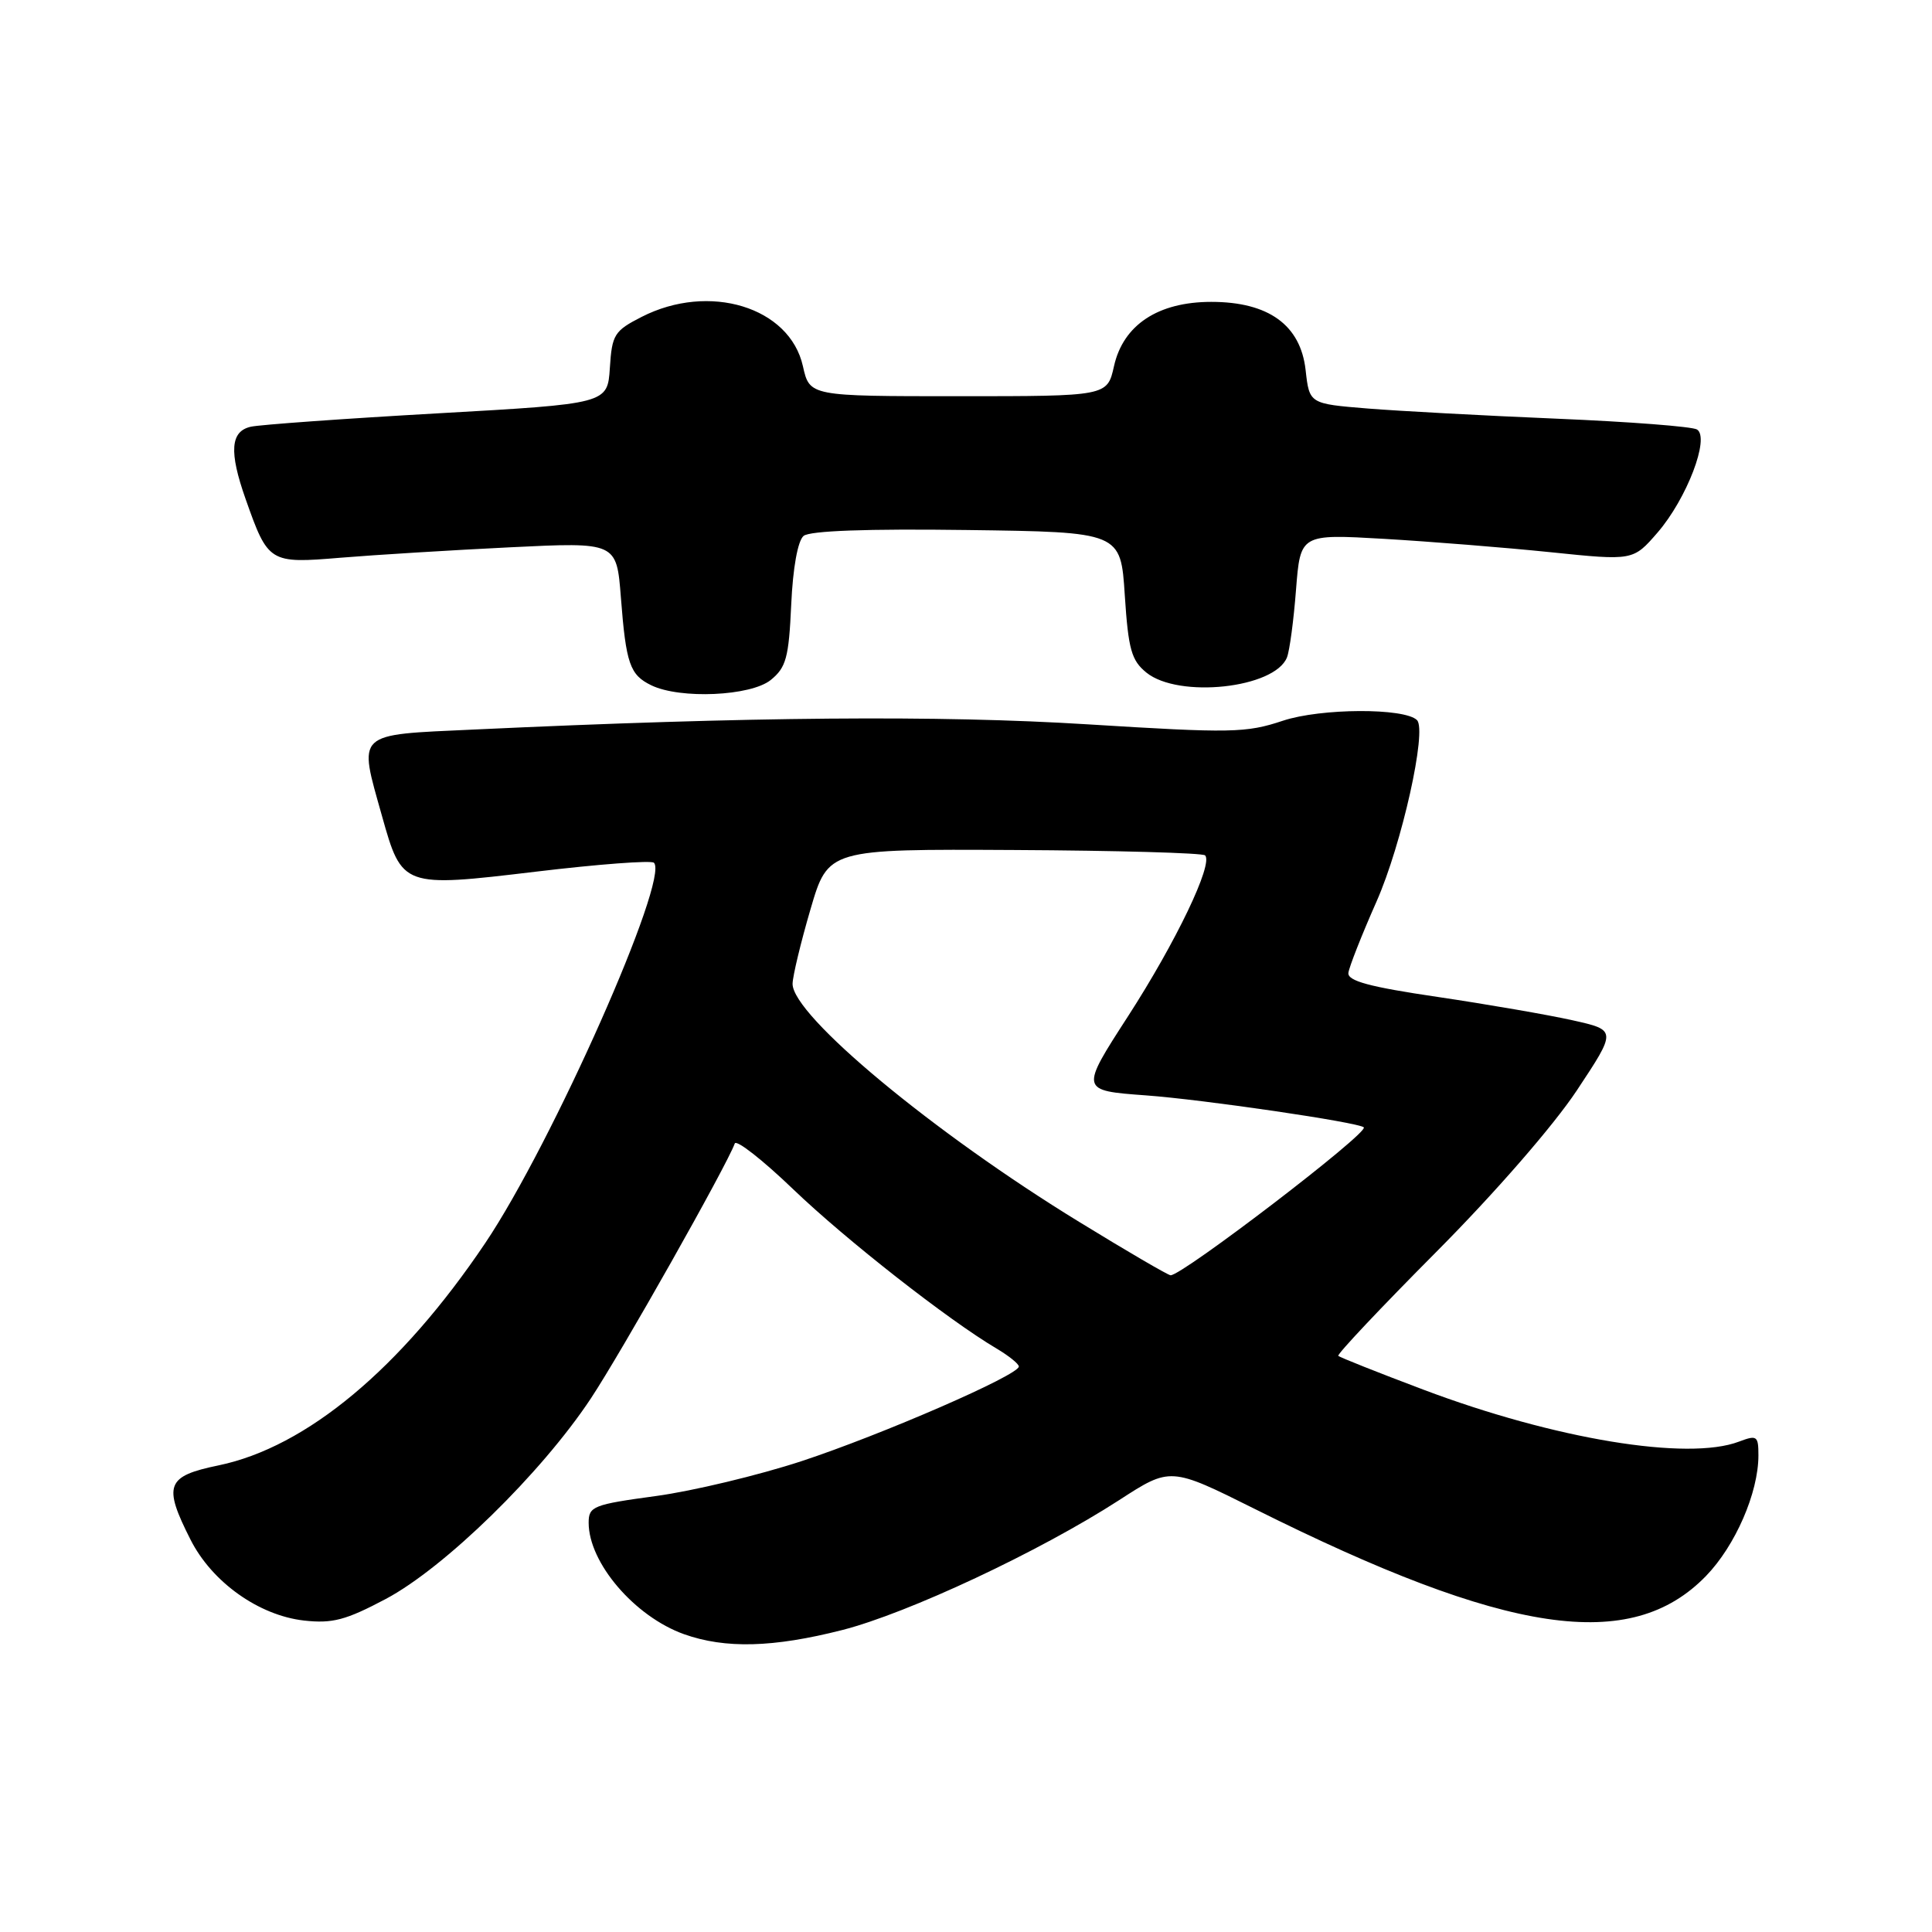 <?xml version="1.0" encoding="UTF-8" standalone="no"?>
<!DOCTYPE svg PUBLIC "-//W3C//DTD SVG 1.1//EN" "http://www.w3.org/Graphics/SVG/1.1/DTD/svg11.dtd" >
<svg xmlns="http://www.w3.org/2000/svg" xmlns:xlink="http://www.w3.org/1999/xlink" version="1.1" viewBox="0 0 256 256">
 <g >
 <path fill="currentColor"
d=" M 111.59 215.99 C 120.33 213.76 137.78 205.57 148.30 198.77 C 155.09 194.37 155.09 194.37 166.30 199.96 C 199.73 216.66 216.09 219.09 226.05 208.83 C 229.94 204.82 233.00 197.79 233.00 192.85 C 233.00 190.26 232.81 190.12 230.43 191.02 C 223.64 193.61 206.00 190.70 188.59 184.13 C 182.59 181.87 177.52 179.85 177.33 179.66 C 177.13 179.46 182.97 173.27 190.30 165.90 C 198.08 158.08 205.83 149.17 208.93 144.50 C 214.23 136.50 214.23 136.50 208.36 135.19 C 205.14 134.47 197.10 133.08 190.50 132.10 C 181.46 130.77 178.54 129.98 178.67 128.91 C 178.76 128.14 180.44 123.88 182.40 119.45 C 185.74 111.90 189.11 96.78 187.76 95.42 C 186.11 93.78 175.02 93.83 169.99 95.50 C 165.10 97.13 163.14 97.16 144.15 95.98 C 124.45 94.75 99.38 94.96 62.75 96.67 C 46.94 97.40 47.47 96.91 50.62 108.14 C 53.27 117.58 53.35 117.61 71.01 115.50 C 79.27 114.51 86.31 113.98 86.65 114.32 C 88.74 116.41 73.16 151.54 64.30 164.71 C 53.12 181.33 40.60 191.76 28.96 194.17 C 22.03 195.60 21.58 196.78 25.25 204.02 C 28.09 209.64 34.29 214.05 40.28 214.73 C 44.04 215.15 45.82 214.68 51.12 211.87 C 58.93 207.72 71.70 195.24 78.28 185.32 C 82.37 179.14 96.27 154.51 97.36 151.52 C 97.56 150.96 101.05 153.69 105.11 157.59 C 112.12 164.31 125.64 174.90 132.05 178.69 C 133.67 179.65 135.00 180.72 135.00 181.07 C 135.00 182.21 116.84 190.11 106.18 193.62 C 100.50 195.48 91.84 197.56 86.93 198.23 C 78.59 199.36 78.00 199.60 78.00 201.77 C 78.00 207.08 84.09 214.20 90.64 216.54 C 96.10 218.48 102.44 218.32 111.59 215.99 Z  M 102.13 90.10 C 104.17 88.44 104.52 87.15 104.84 80.13 C 105.06 75.24 105.71 71.66 106.48 71.01 C 107.31 70.33 114.89 70.05 128.13 70.23 C 148.50 70.50 148.50 70.50 149.04 78.87 C 149.51 86.06 149.92 87.51 151.90 89.12 C 156.17 92.58 168.91 91.20 170.53 87.11 C 170.88 86.23 171.42 82.18 171.73 78.13 C 172.31 70.76 172.31 70.76 183.40 71.40 C 189.51 71.76 199.43 72.55 205.45 73.17 C 216.40 74.30 216.40 74.30 219.64 70.56 C 223.51 66.08 226.60 57.99 224.86 56.91 C 224.23 56.52 215.89 55.88 206.32 55.48 C 196.76 55.08 185.46 54.47 181.22 54.13 C 173.50 53.50 173.50 53.50 173.00 49.03 C 172.33 43.07 168.09 40.00 160.50 40.00 C 153.45 40.00 148.83 43.05 147.61 48.52 C 146.72 52.50 146.72 52.50 127.00 52.50 C 107.28 52.50 107.28 52.50 106.39 48.52 C 104.64 40.68 93.97 37.42 85.02 41.99 C 81.40 43.84 81.09 44.33 80.81 48.74 C 80.50 53.50 80.50 53.50 58.00 54.77 C 45.62 55.47 34.49 56.27 33.25 56.54 C 30.53 57.14 30.33 59.85 32.54 66.11 C 35.53 74.59 35.69 74.69 45.14 73.90 C 49.74 73.52 59.84 72.90 67.60 72.52 C 81.70 71.83 81.70 71.83 82.27 79.16 C 82.95 87.97 83.46 89.43 86.31 90.81 C 90.14 92.66 99.48 92.24 102.13 90.10 Z  M 143.00 161.91 C 123.69 150.09 104.97 134.53 105.02 130.35 C 105.04 129.33 106.10 124.90 107.39 120.50 C 109.73 112.50 109.73 112.50 134.41 112.63 C 147.98 112.70 159.35 113.02 159.68 113.34 C 160.79 114.46 155.84 124.79 149.49 134.63 C 143.11 144.50 143.11 144.50 151.80 145.14 C 159.51 145.70 180.05 148.72 180.71 149.38 C 181.41 150.08 156.64 169.03 155.11 168.98 C 154.77 168.97 149.32 165.79 143.00 161.91 Z "/>
</g>
</svg>